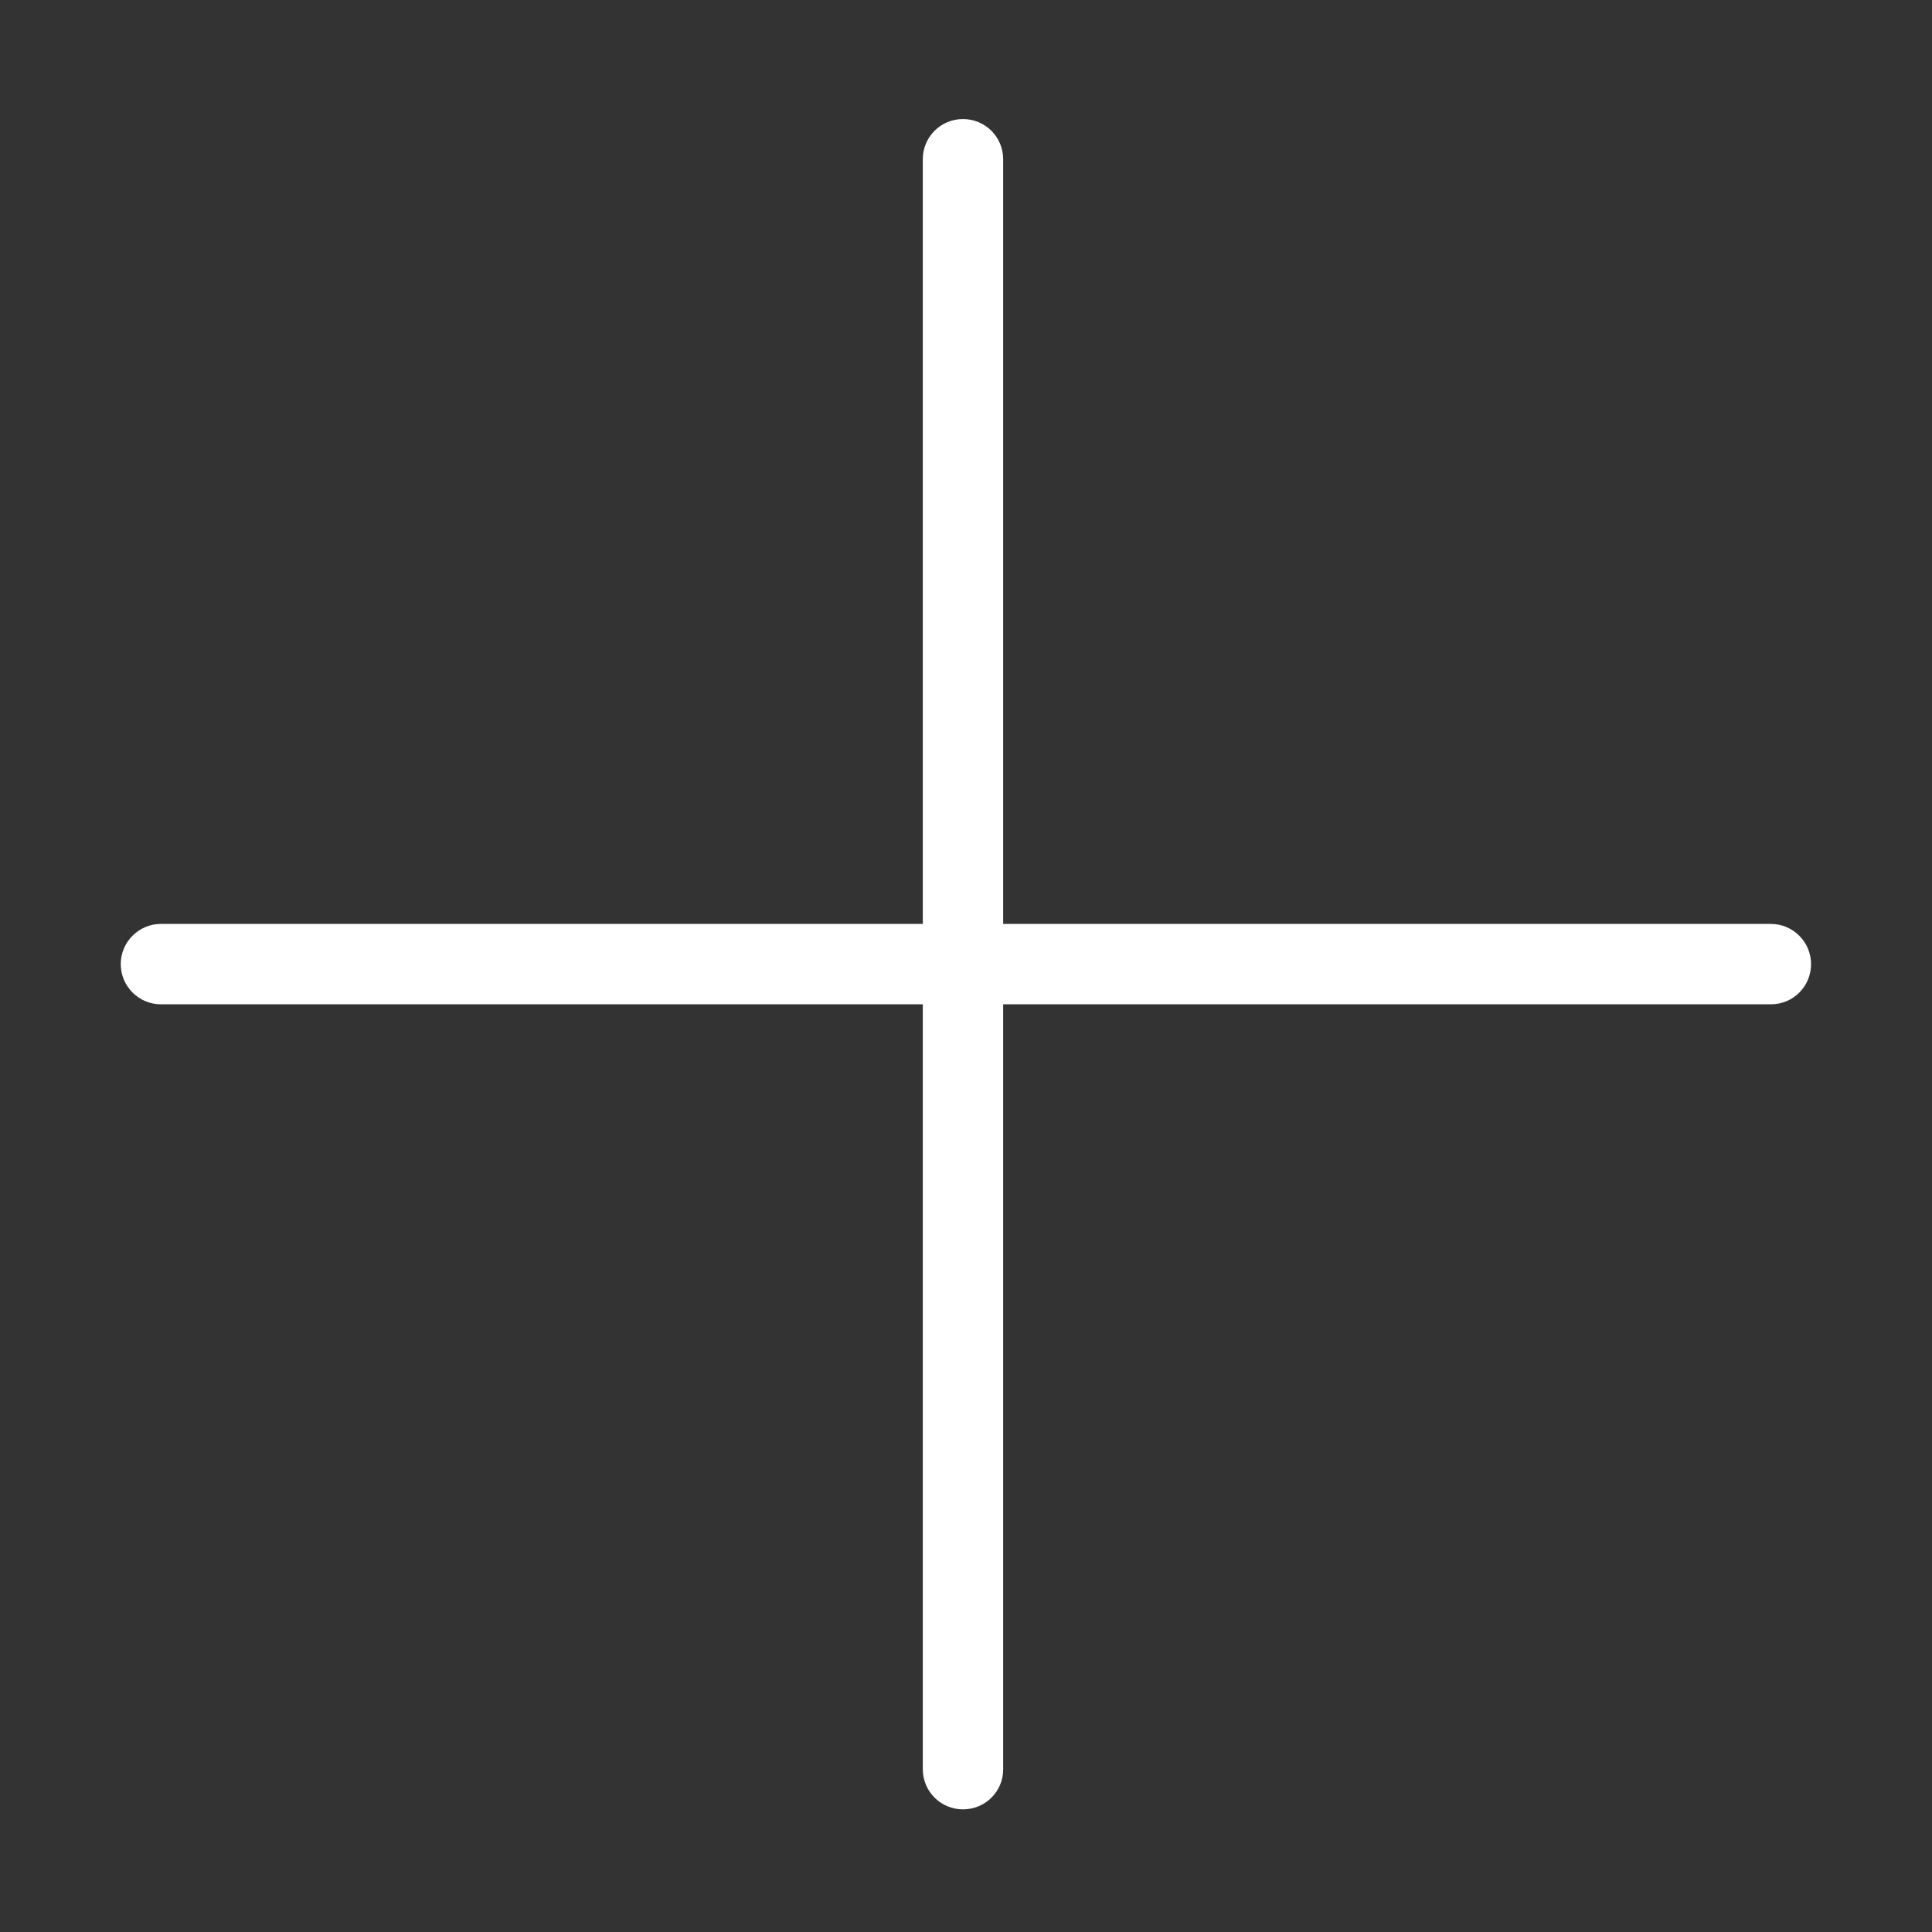 <?xml version="1.0" standalone="no"?><!DOCTYPE svg PUBLIC "-//W3C//DTD SVG 1.1//EN" "http://www.w3.org/Graphics/SVG/1.1/DTD/svg11.dtd"><svg t="1581405346538" class="icon" viewBox="0 0 1024 1024" version="1.1" xmlns="http://www.w3.org/2000/svg" p-id="9430" xmlns:xlink="http://www.w3.org/1999/xlink" width="200" height="200"><rect x="0" y="0" width="1024" height="1024" fill="#333333" stroke="none"/><defs><style type="text/css"></style></defs><path d="M938.7 532.3H85.3c-11.8 0-21.3-9.6-21.3-21.3s9.5-21.3 21.3-21.3h853.3c11.8 0 21.3 9.6 21.3 21.3s-9.4 21.3-21.2 21.3" fill="#ffffff" p-id="9431"></path><path d="M510.4 959c-11.8 0-21.3-9.5-21.3-21.3V84.4c0-11.8 9.5-21.3 21.3-21.3s21.3 9.5 21.3 21.3v853.3c0.1 11.8-9.5 21.3-21.3 21.3" fill="#ffffff" p-id="9432" data-spm-anchor-id="a313x.7781069.0.i9" class="selected"></path></svg>